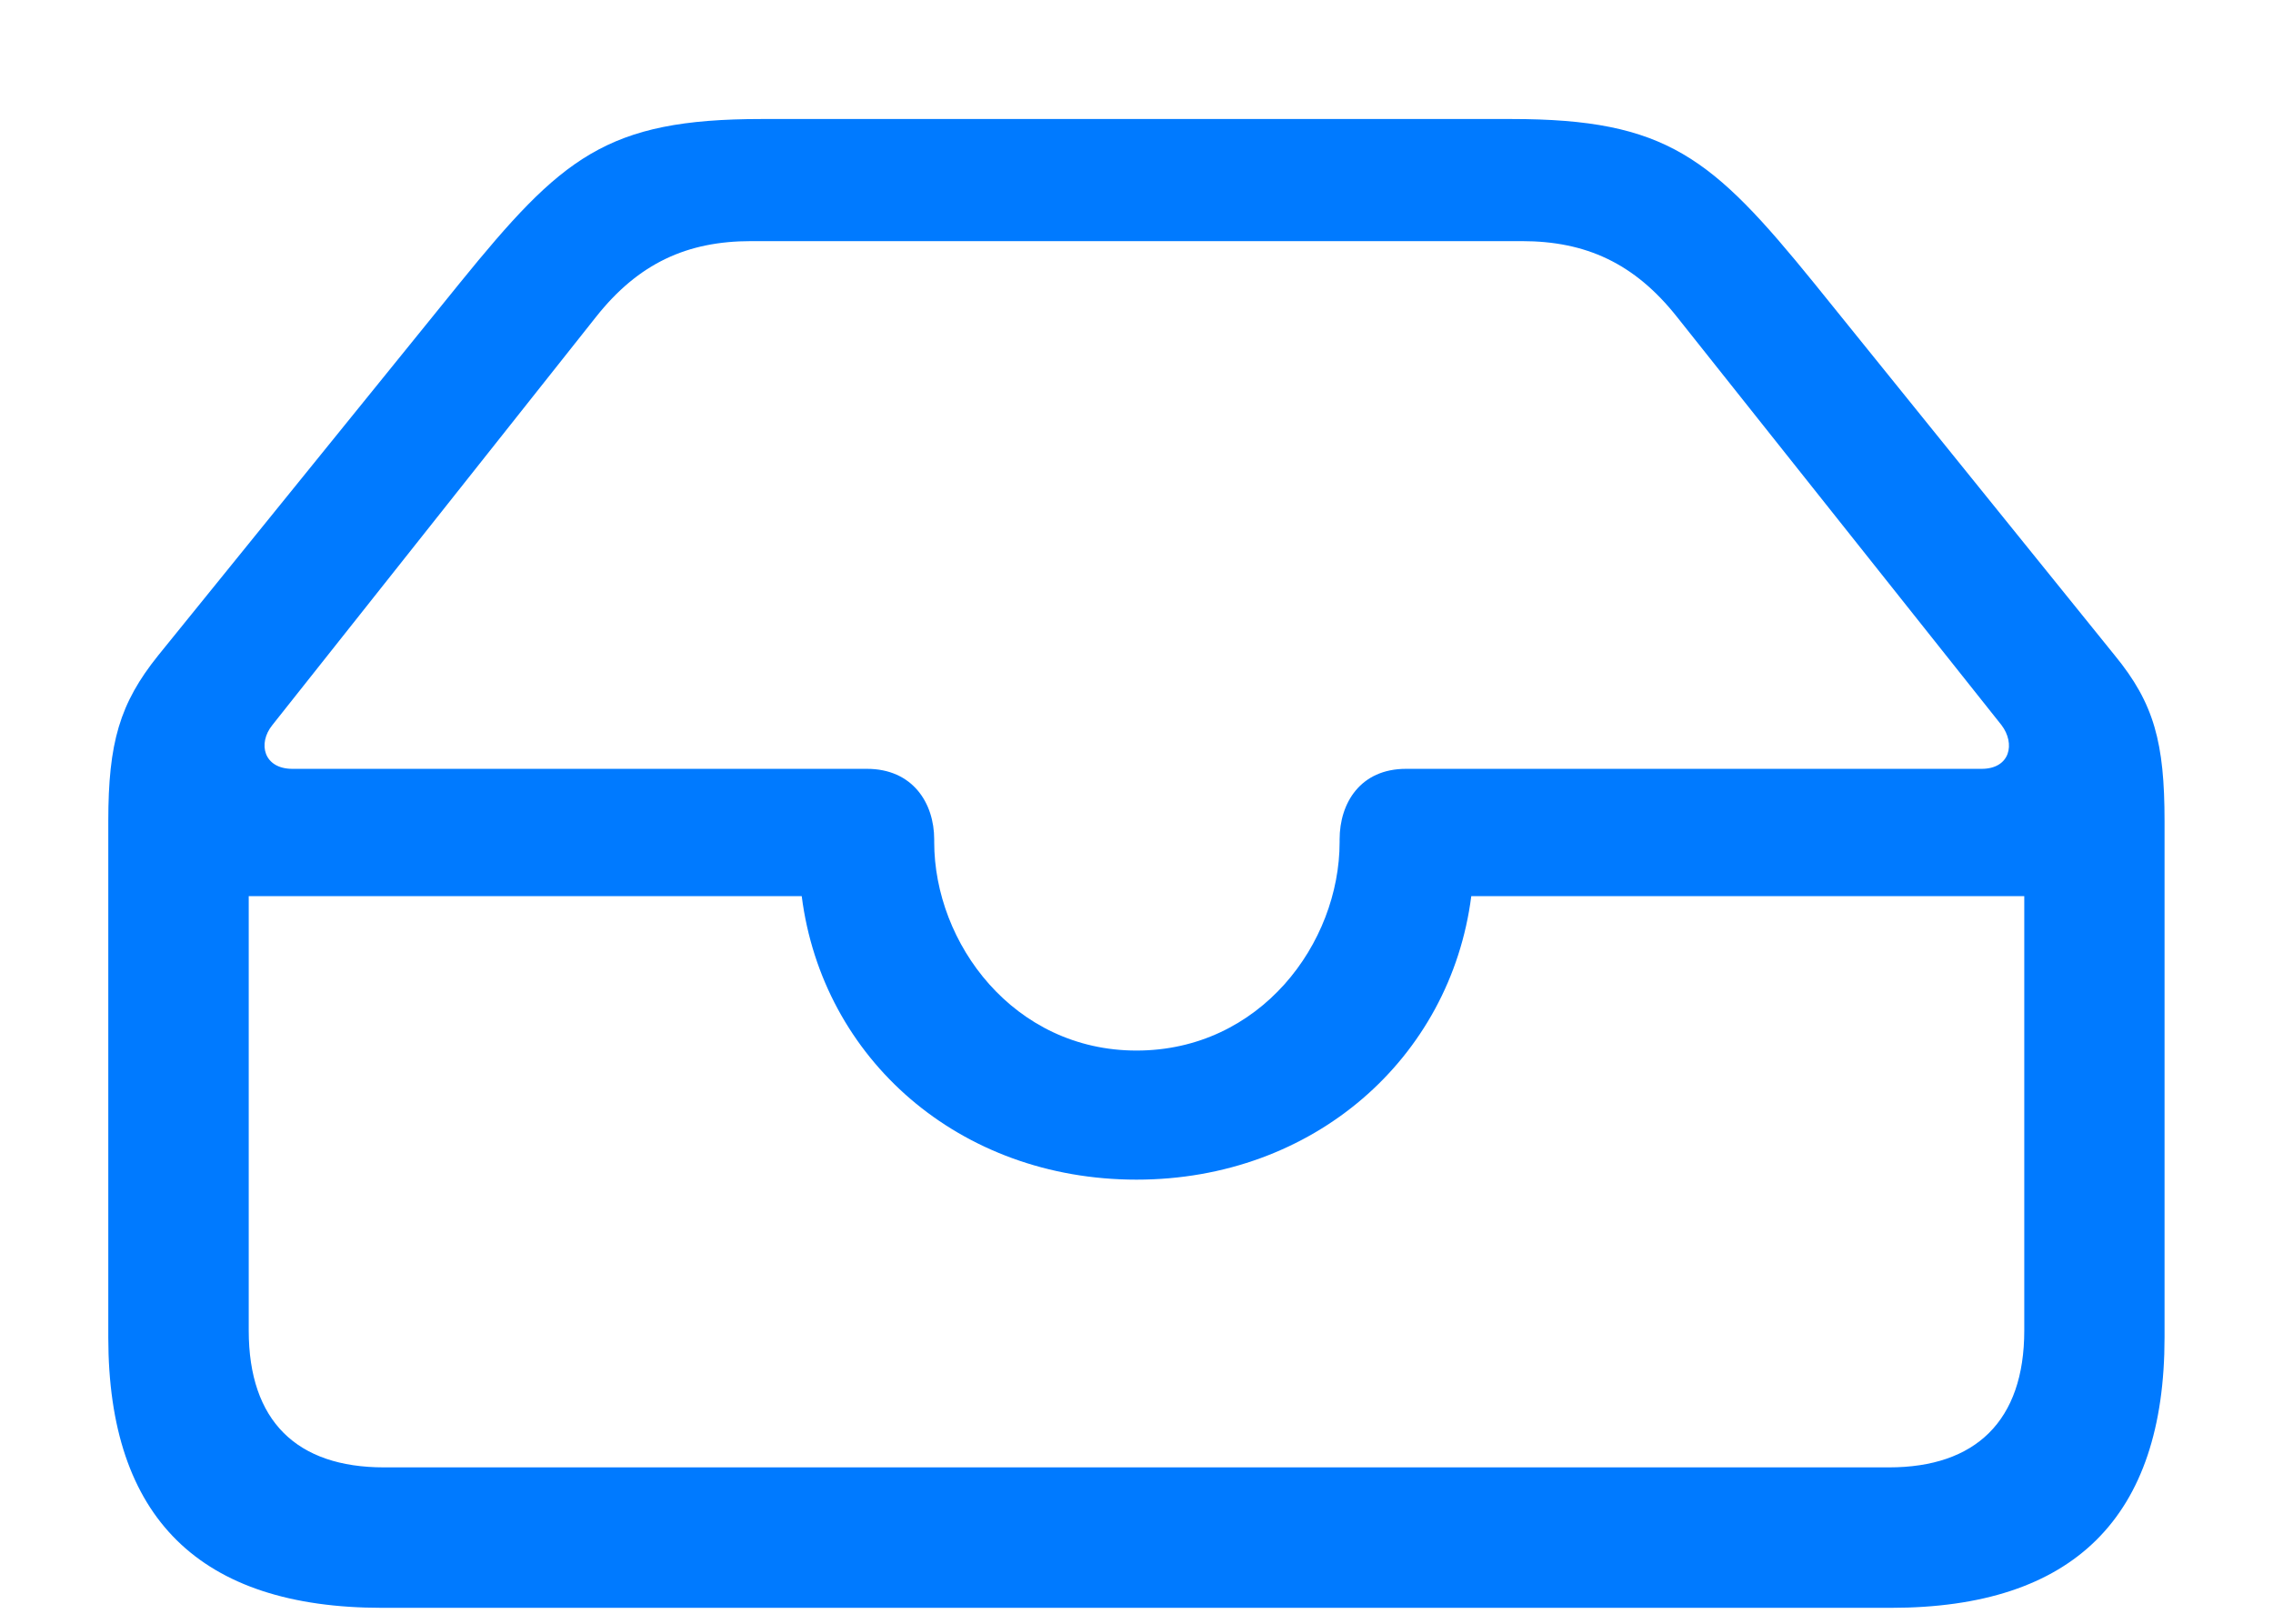<svg width="14" height="10" viewBox="0 0 14 10" fill="none" xmlns="http://www.w3.org/2000/svg">
<path d="M2.354 9.902H11.646C12.774 9.902 13.332 9.343 13.332 8.237V5.057C13.332 4.574 13.268 4.332 13.026 4.037L11.173 1.743C10.545 0.97 10.266 0.733 9.31 0.733H4.69C3.734 0.733 3.46 0.97 2.832 1.743L0.974 4.037C0.737 4.332 0.667 4.574 0.667 5.057V8.237C0.667 9.349 1.231 9.902 2.354 9.902ZM7 6.47C6.243 6.47 5.754 5.809 5.754 5.186V5.17C5.754 4.944 5.62 4.735 5.34 4.735H1.801C1.624 4.735 1.586 4.579 1.677 4.466L3.67 1.953C3.933 1.62 4.234 1.485 4.626 1.485H9.374C9.766 1.485 10.067 1.62 10.33 1.953L12.328 4.466C12.414 4.579 12.382 4.735 12.205 4.735H8.66C8.38 4.735 8.251 4.944 8.251 5.17V5.186C8.251 5.809 7.763 6.47 7 6.47ZM2.365 9.037C1.828 9.037 1.532 8.752 1.532 8.194V5.519H4.938C5.066 6.523 5.91 7.265 7 7.265C8.09 7.265 8.934 6.518 9.062 5.519H12.468V8.194C12.468 8.752 12.167 9.037 11.635 9.037H2.365Z" fill="#007AFF"/>
</svg>
